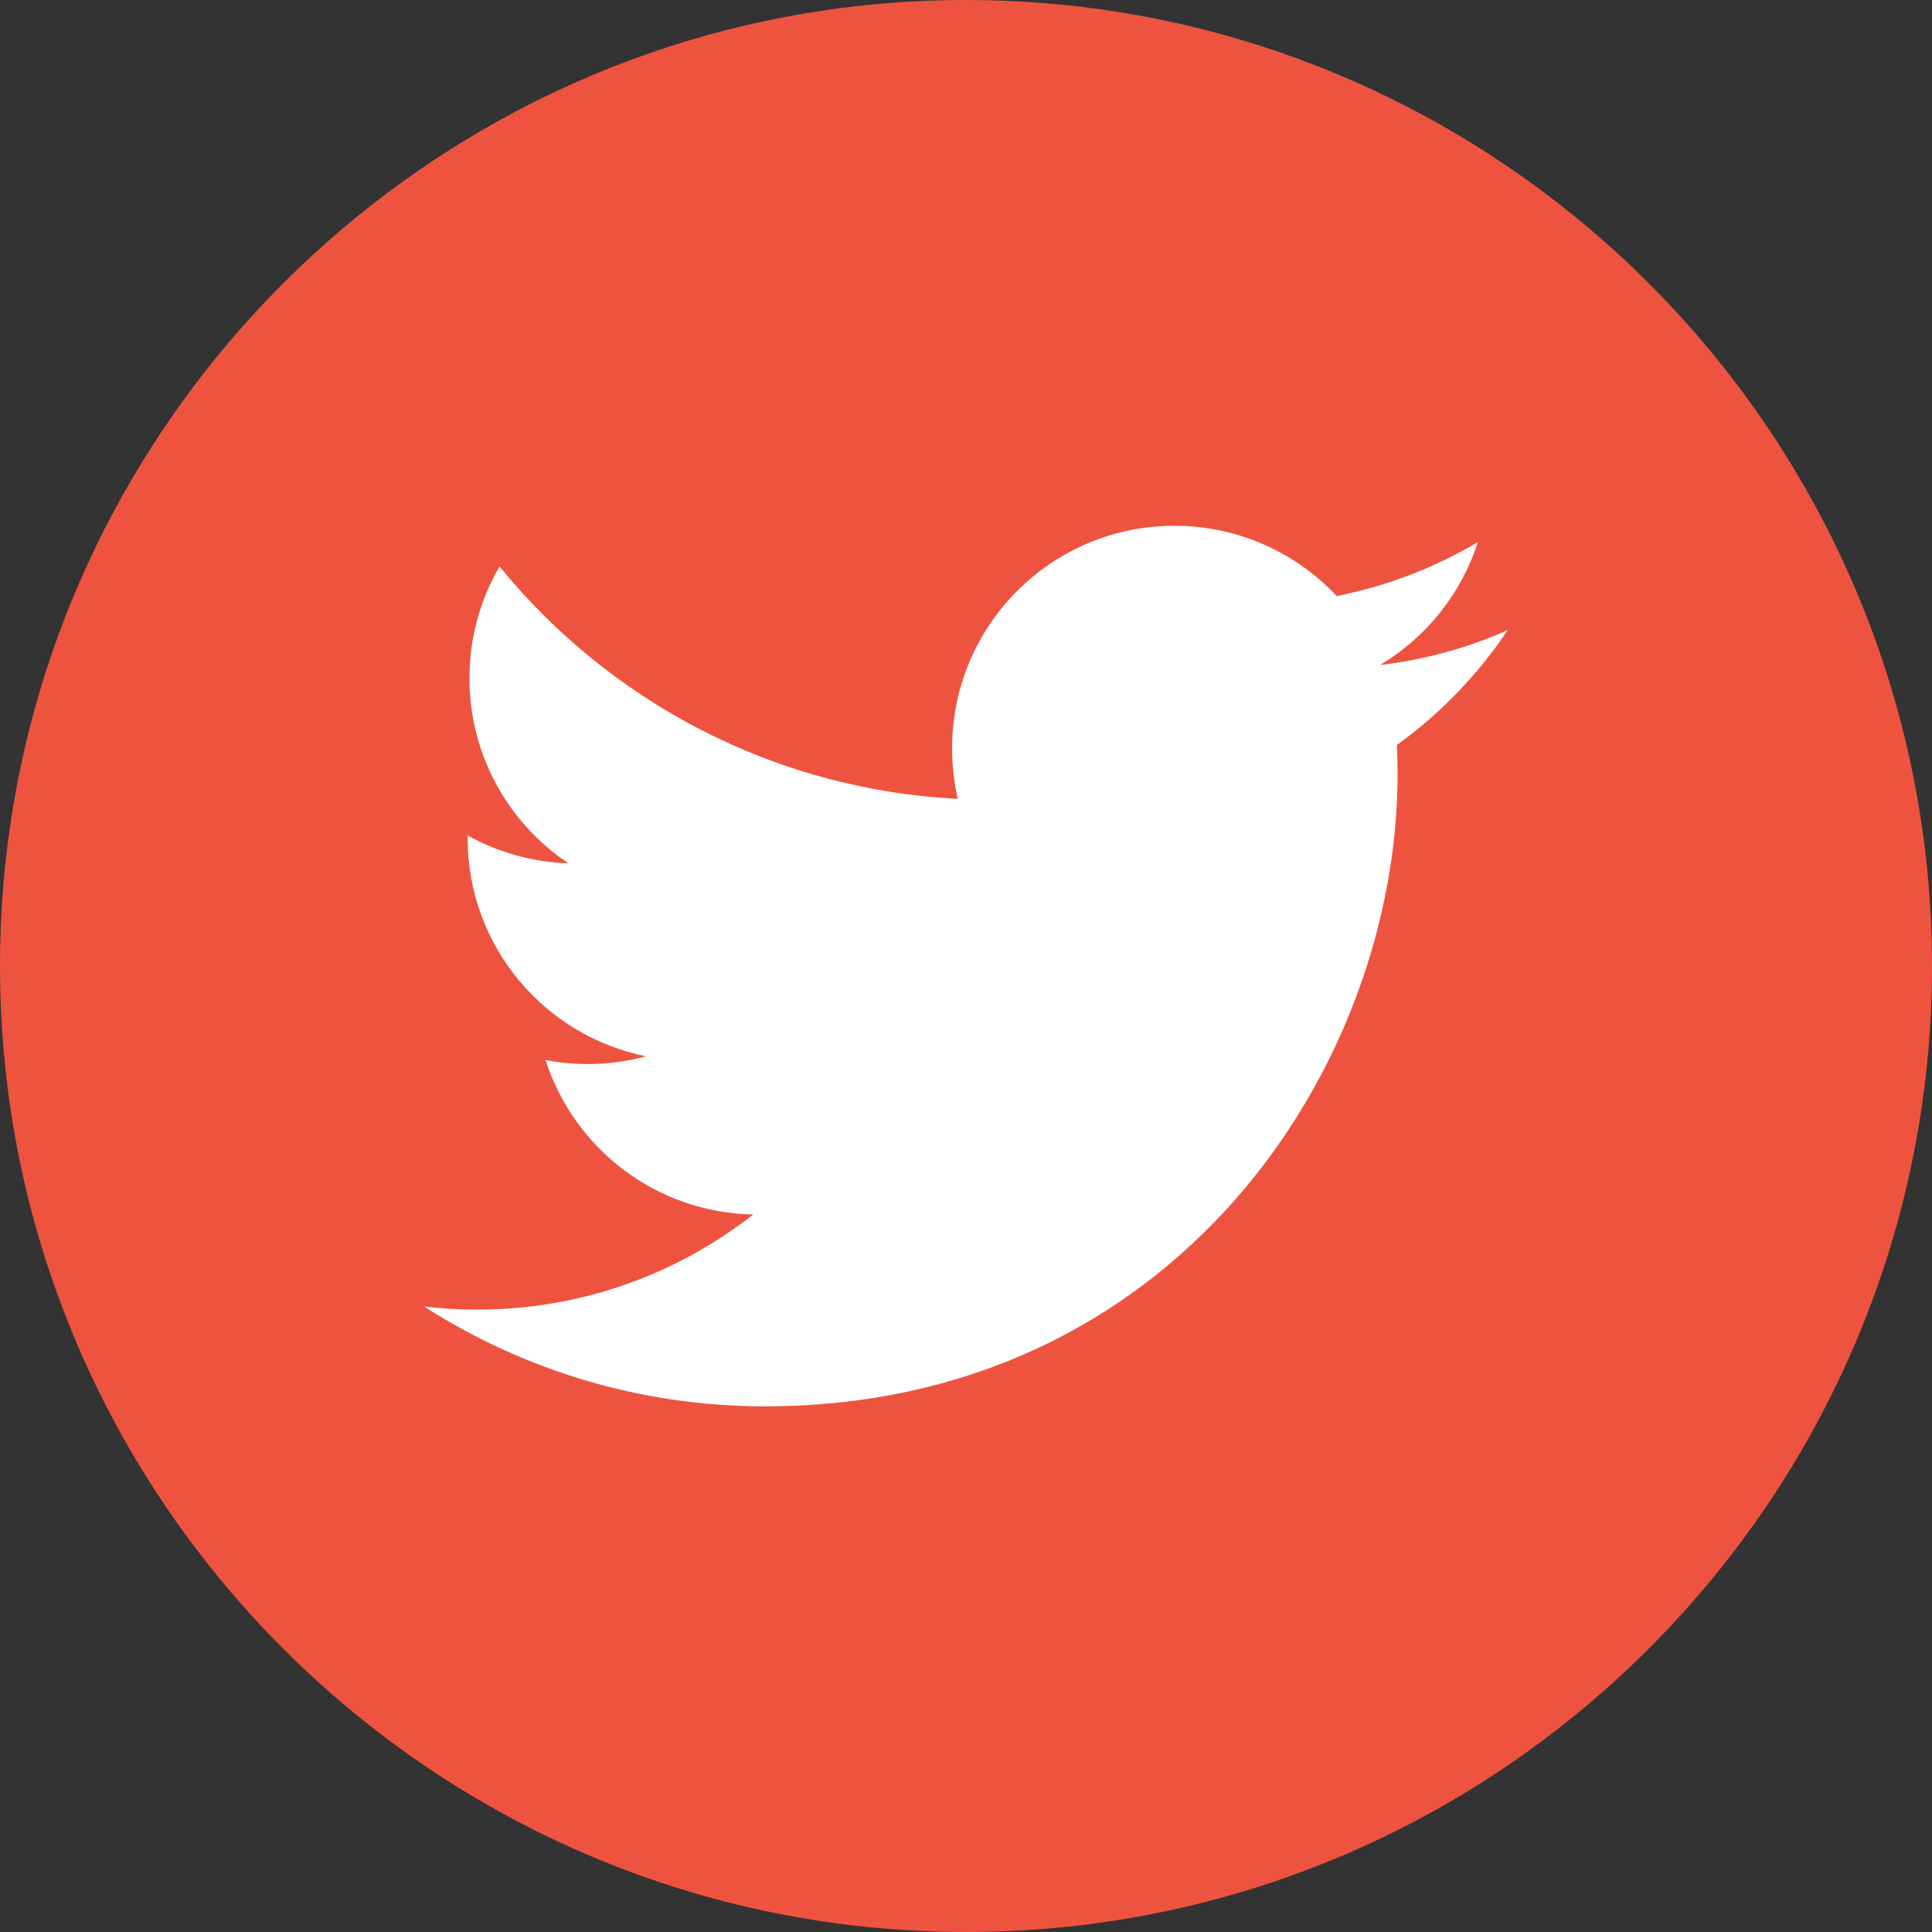 <?xml version="1.0" encoding="utf-8"?>
<!-- Generator: Adobe Illustrator 16.0.0, SVG Export Plug-In . SVG Version: 6.00 Build 0)  -->
<!DOCTYPE svg PUBLIC "-//W3C//DTD SVG 1.1//EN" "http://www.w3.org/Graphics/SVG/1.1/DTD/svg11.dtd">
<svg version="1.1" id="Layer_1" xmlns="http://www.w3.org/2000/svg" xmlns:xlink="http://www.w3.org/1999/xlink" x="0px" y="0px"
	 width="36px" height="36px" viewBox="91.274 91.378 36 36" enable-background="new 91.274 91.378 36 36" xml:space="preserve">
<rect x="91.274" y="91.378" width="36" height="36" fill="#333333" stroke="none"/>
<rect x="98.688" y="99.762" fill="#FFFFFF" width="23.441" height="20.347"/>
<g>
	<g>
		<path fill="#ee5340" d="M109.274,91.378c-9.925,0-18,8.075-18,18s8.075,18,18,18c9.925,0,18-8.076,18-18
			C127.274,99.453,119.2,91.378,109.274,91.378z M117.303,105.259c0.008,0.178,0.013,0.358,0.013,0.537
			c0,5.475-4.167,11.787-11.789,11.787c-2.339,0-4.517-0.685-6.35-1.86c0.324,0.038,0.653,0.058,0.988,0.058
			c1.941,0,3.727-0.662,5.145-1.773c-1.812-0.033-3.343-1.23-3.87-2.878c0.252,0.049,0.513,0.075,0.779,0.075
			c0.378,0,0.745-0.049,1.092-0.145c-1.896-0.38-3.323-2.054-3.323-4.062c0-0.018,0-0.036,0.001-0.052
			c0.558,0.31,1.197,0.497,1.875,0.518c-1.111-0.742-1.842-2.011-1.842-3.447c0-0.761,0.204-1.472,0.56-2.084
			c2.043,2.507,5.097,4.156,8.539,4.33c-0.071-0.303-0.106-0.619-0.106-0.944c0-2.288,1.854-4.144,4.142-4.144
			c1.192,0,2.268,0.503,3.024,1.309c0.944-0.186,1.829-0.53,2.632-1.006c-0.312,0.969-0.967,1.779-1.824,2.292
			c0.839-0.1,1.64-0.321,2.379-0.651C118.816,103.946,118.114,104.676,117.303,105.259z"/>
	</g>
</g>
</svg>
